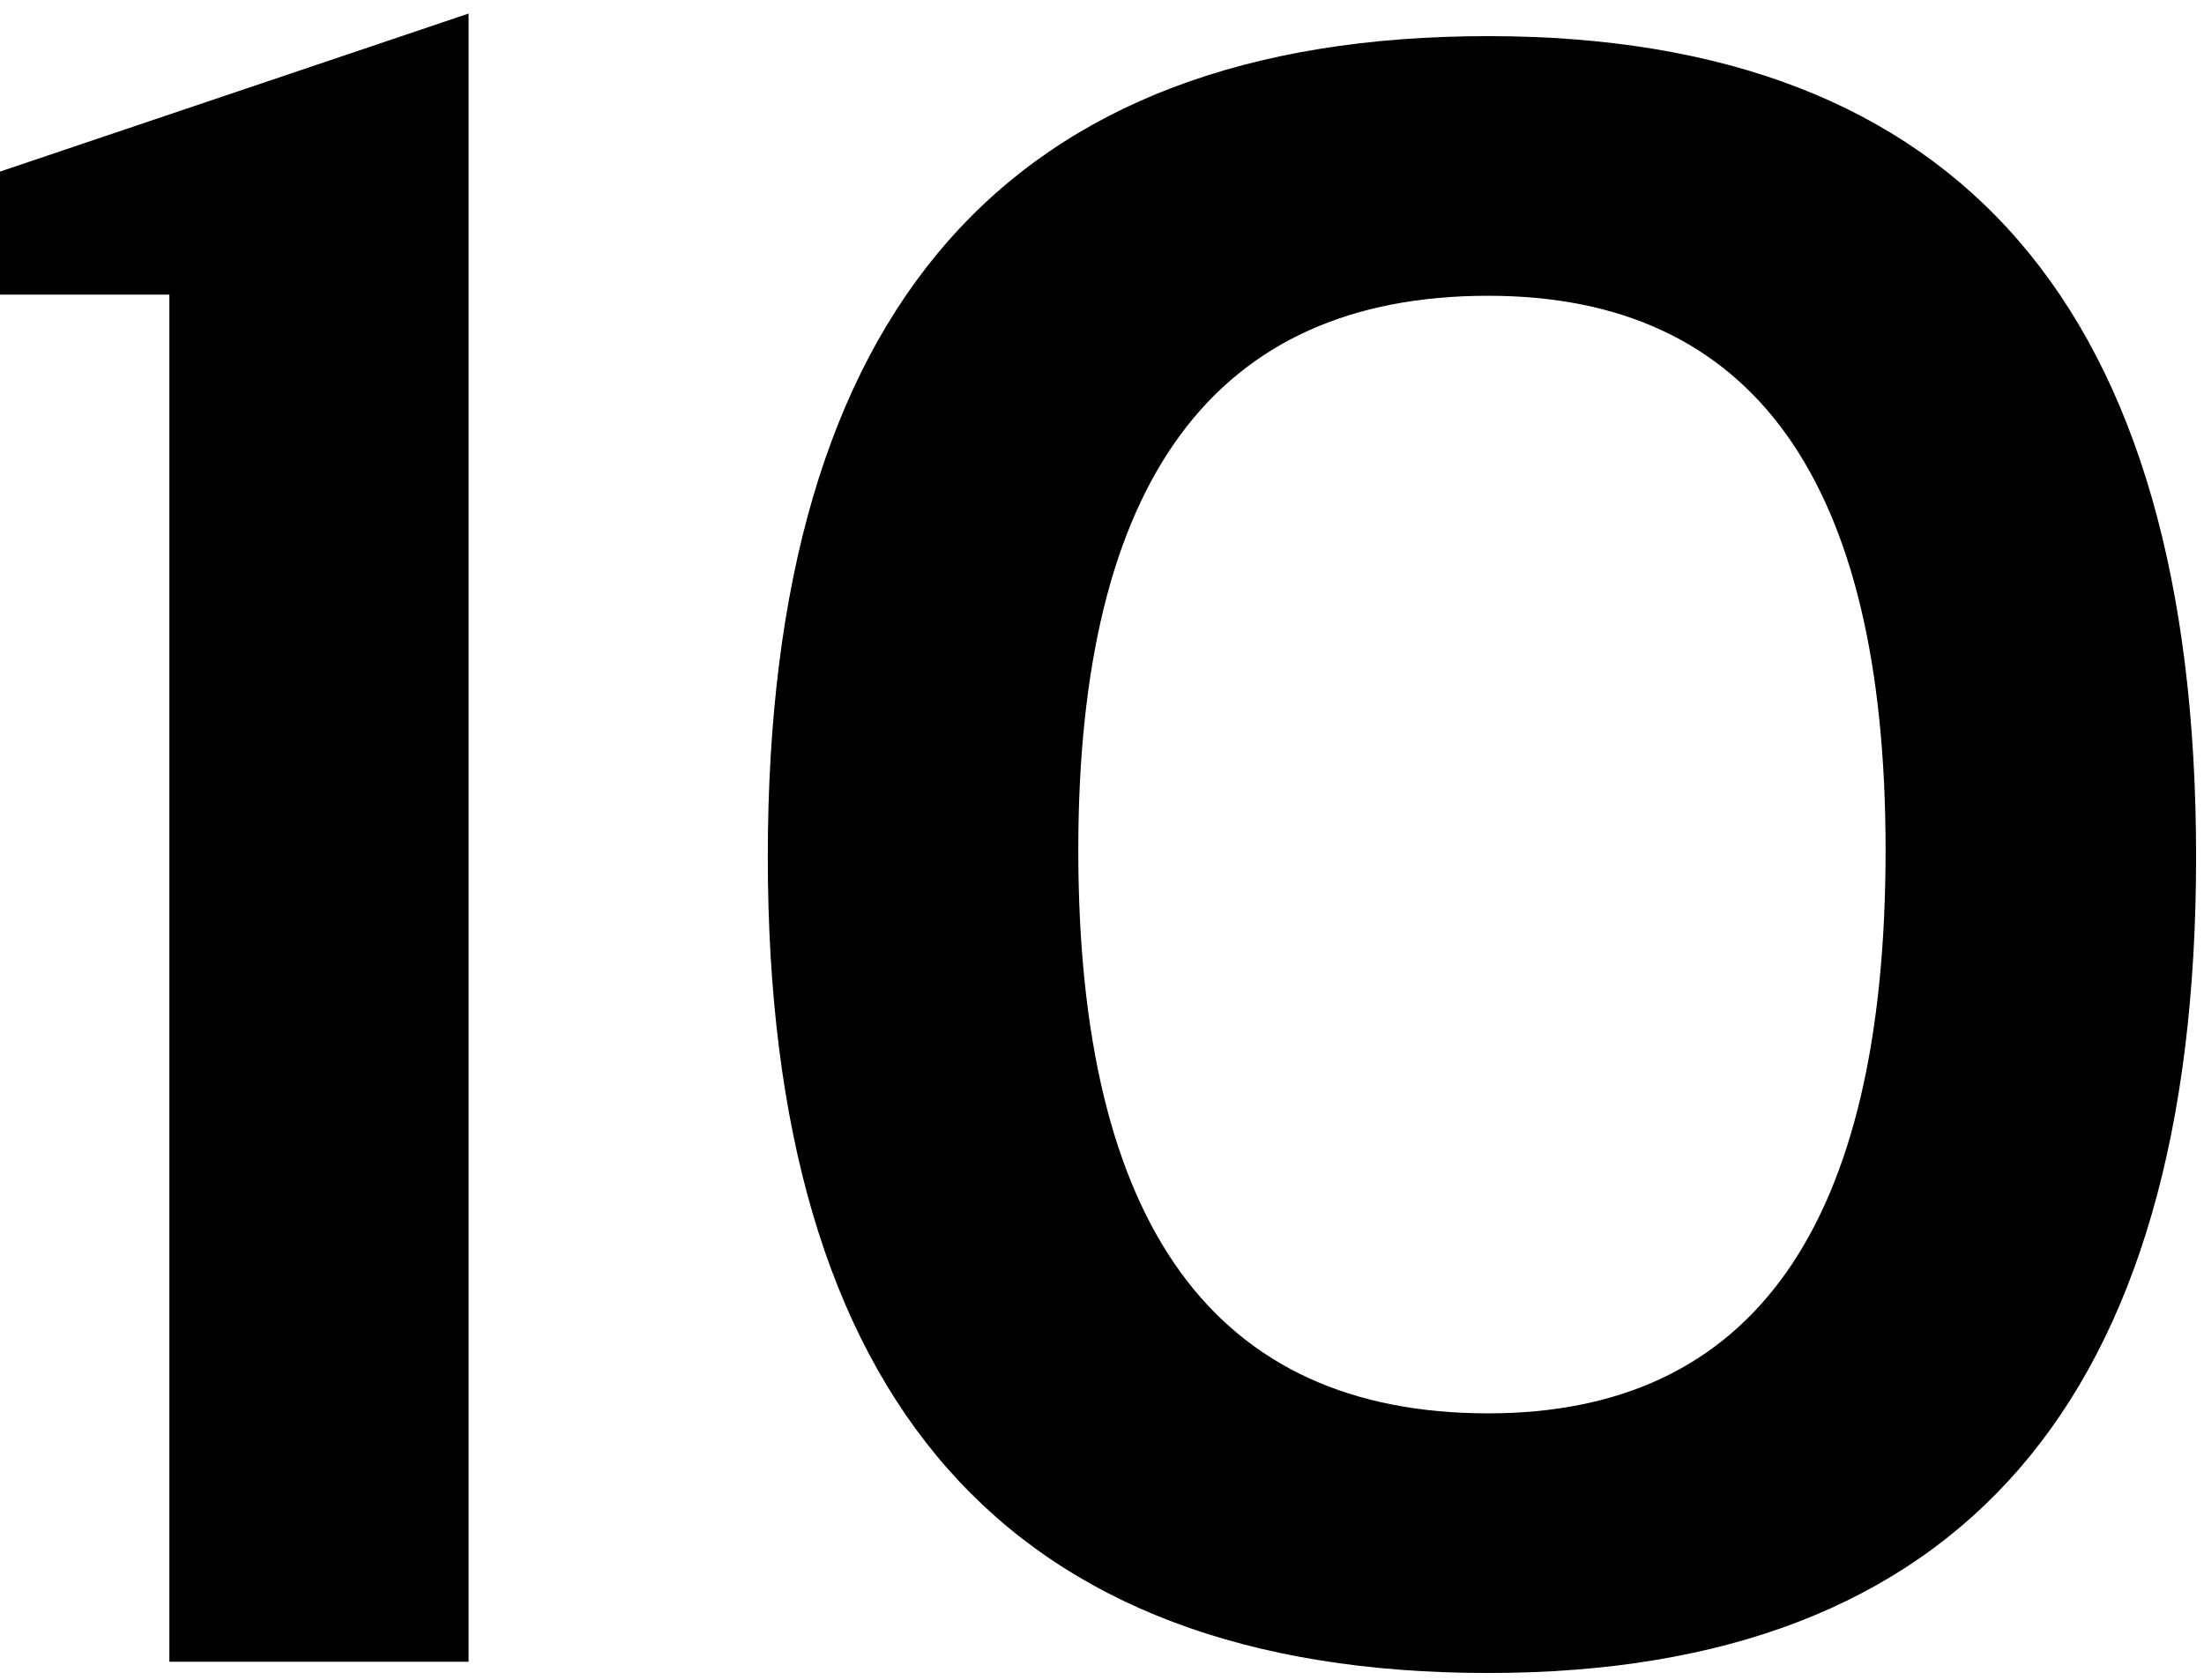 <svg width="122" height="93" viewBox="0 0 122 93" fill="none" xmlns="http://www.w3.org/2000/svg">
<path d="M9.375 92V16.312H0V9.5L25.938 0.75V92H9.375ZM59.688 47.062C59.688 67.854 67.25 78.25 82.375 78.25C97.042 78.25 104.375 67.854 104.375 47.062C104.375 26.604 97.042 16.375 82.375 16.375C67.25 16.375 59.688 26.604 59.688 47.062ZM42.5 47.438C42.5 17.146 55.792 2 82.375 2C108.5 2 121.562 17.146 121.562 47.438C121.562 77.562 108.5 92.625 82.375 92.625C55.792 92.625 42.5 77.562 42.5 47.438Z" fill="black"/>
</svg>
